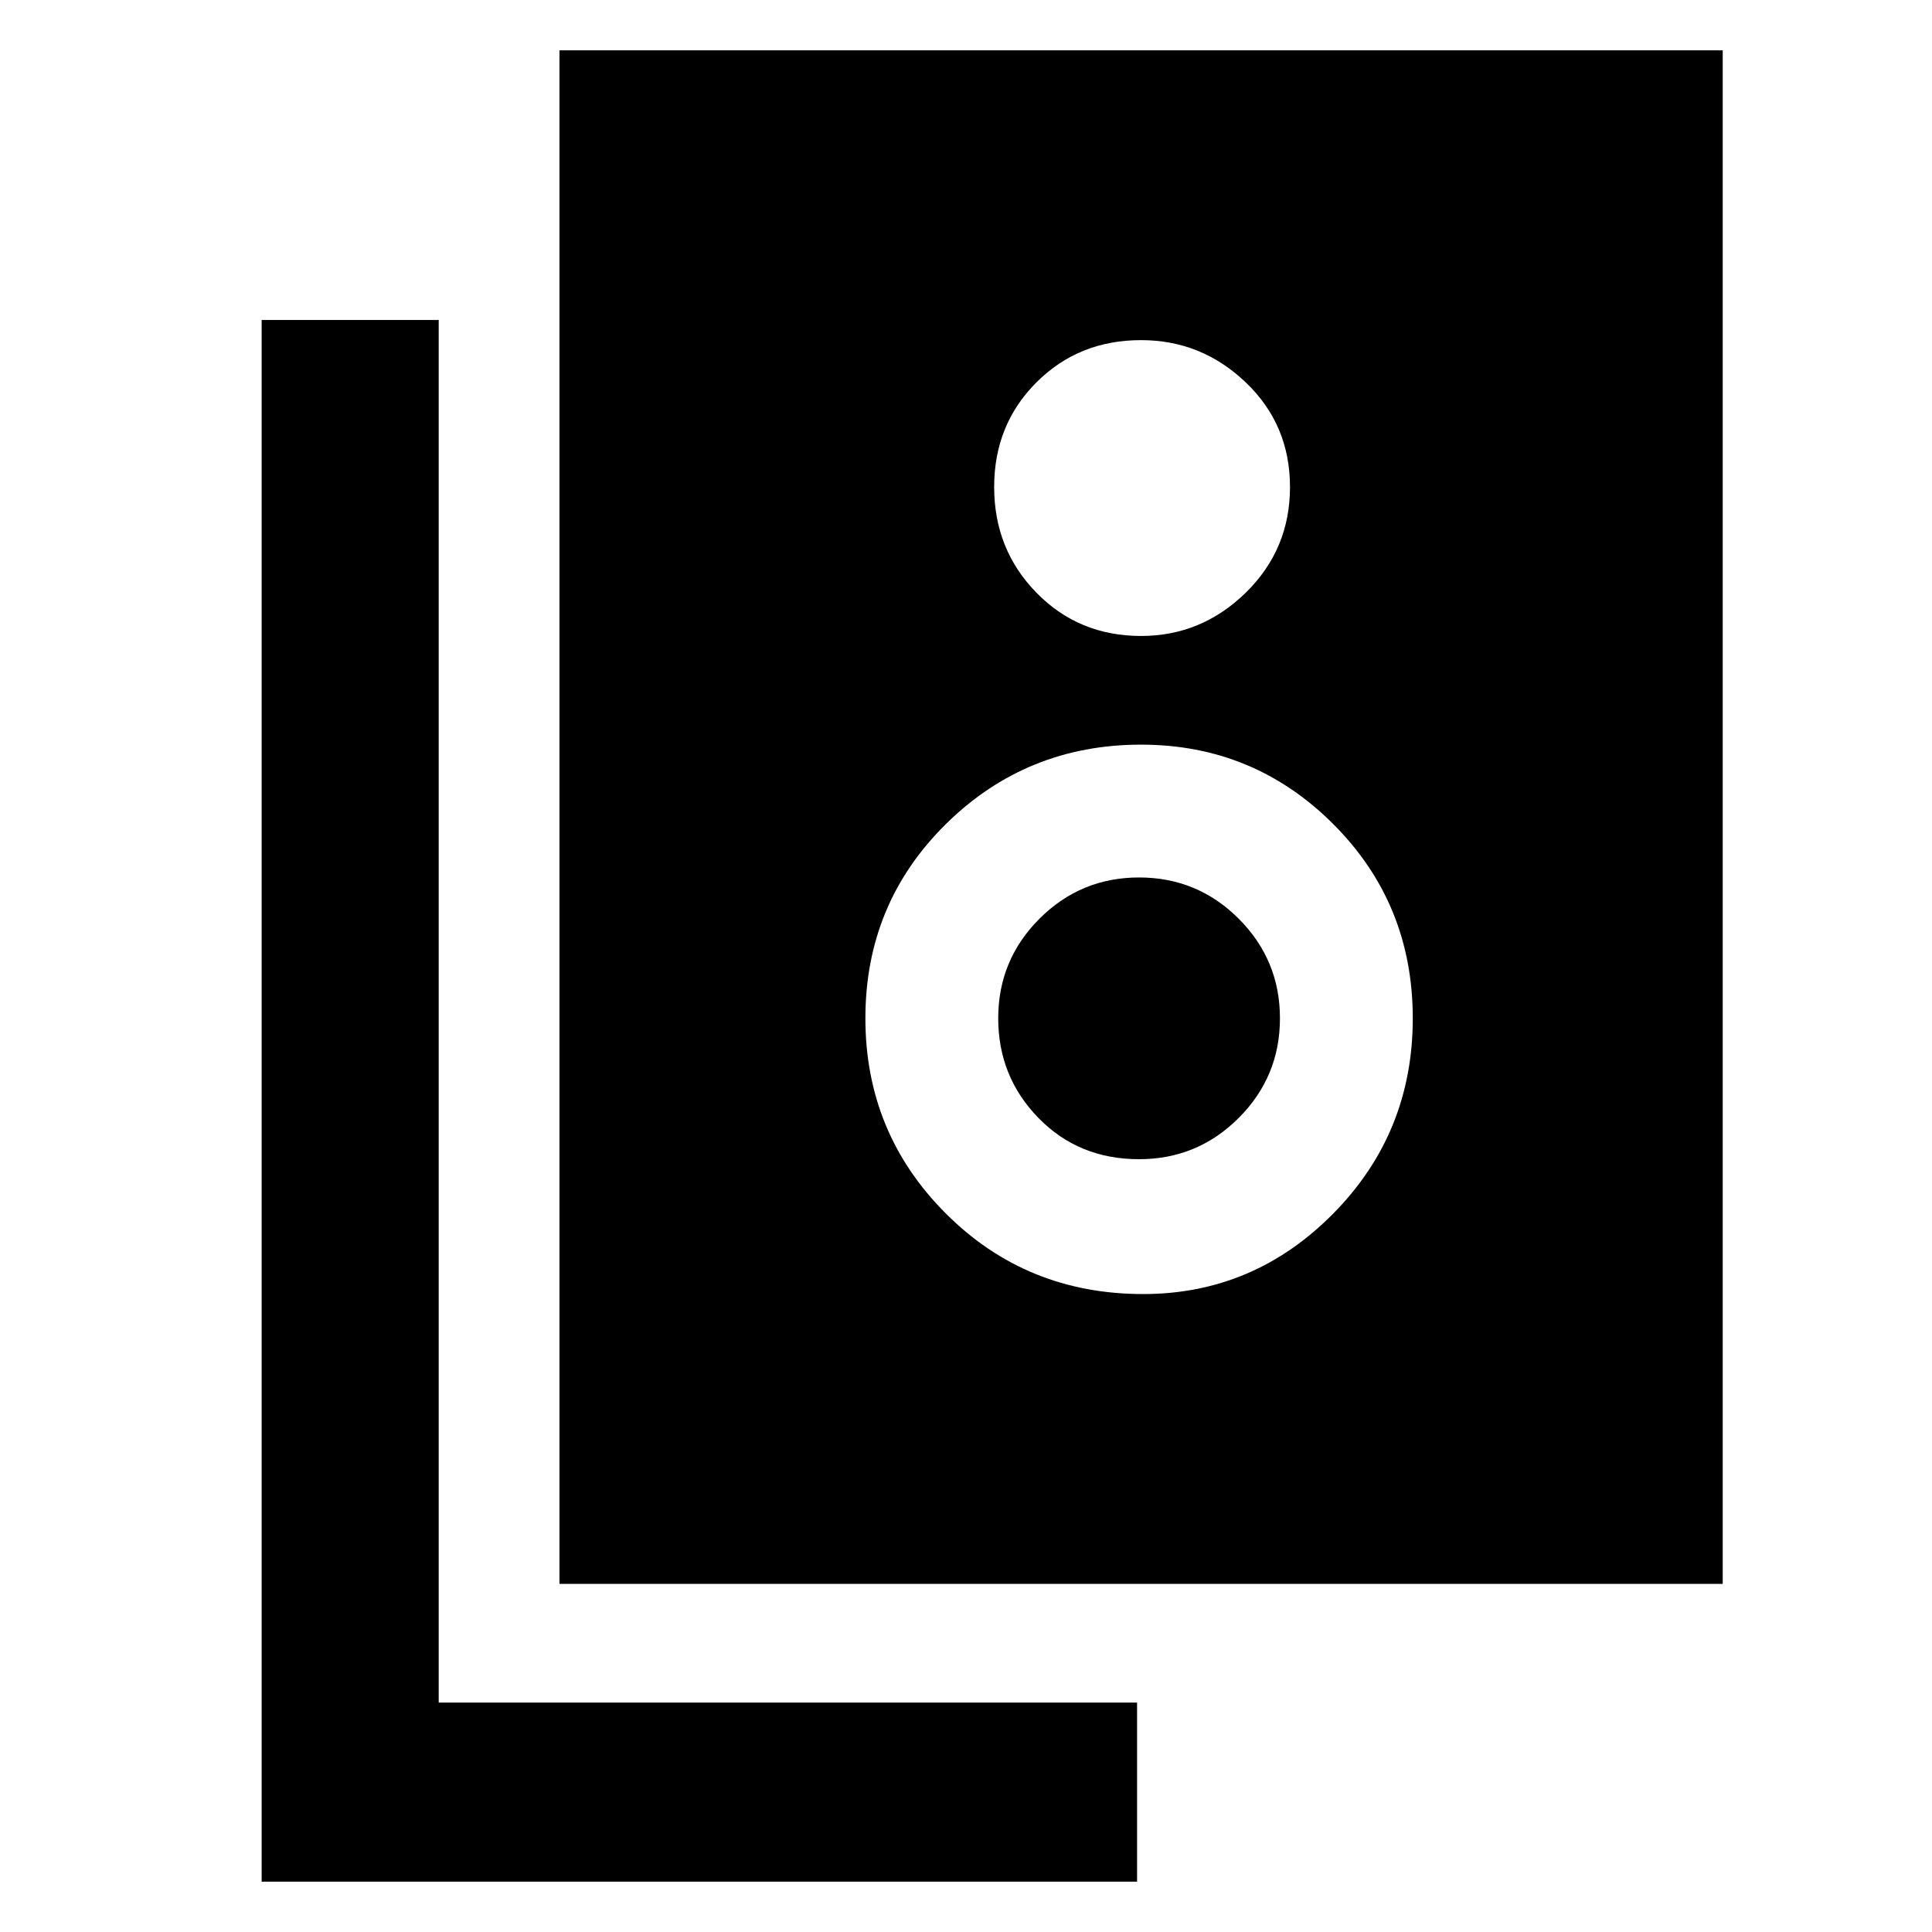 <svg xmlns="http://www.w3.org/2000/svg" height="40" width="40"><path d="M11.583 32.792V1.042h24.084v31.75Zm12.042-19.625q1.25 0 2.167-.896.916-.896.916-2.188 0-1.291-.916-2.166-.917-.875-2.167-.875-1.292 0-2.167.875-.875.875-.875 2.166 0 1.292.875 2.188.875.896 2.167.896Zm.042 13.625q2.291 0 3.937-1.667t1.646-4.042q0-2.375-1.646-4.021-1.646-1.645-3.979-1.645-2.375 0-4.042 1.645-1.666 1.646-1.666 4.021t1.666 4.042q1.667 1.667 4.084 1.667ZM23.583 24q-1.25 0-2.083-.854-.833-.854-.833-2.063 0-1.208.854-2.062.854-.854 2.062-.854 1.209 0 2.063.854.854.854.854 2.062 0 1.209-.854 2.063-.854.854-2.063.854Zm-.041 14.958H5.417V6.625h3.666V35.25h14.459Z"/></svg>